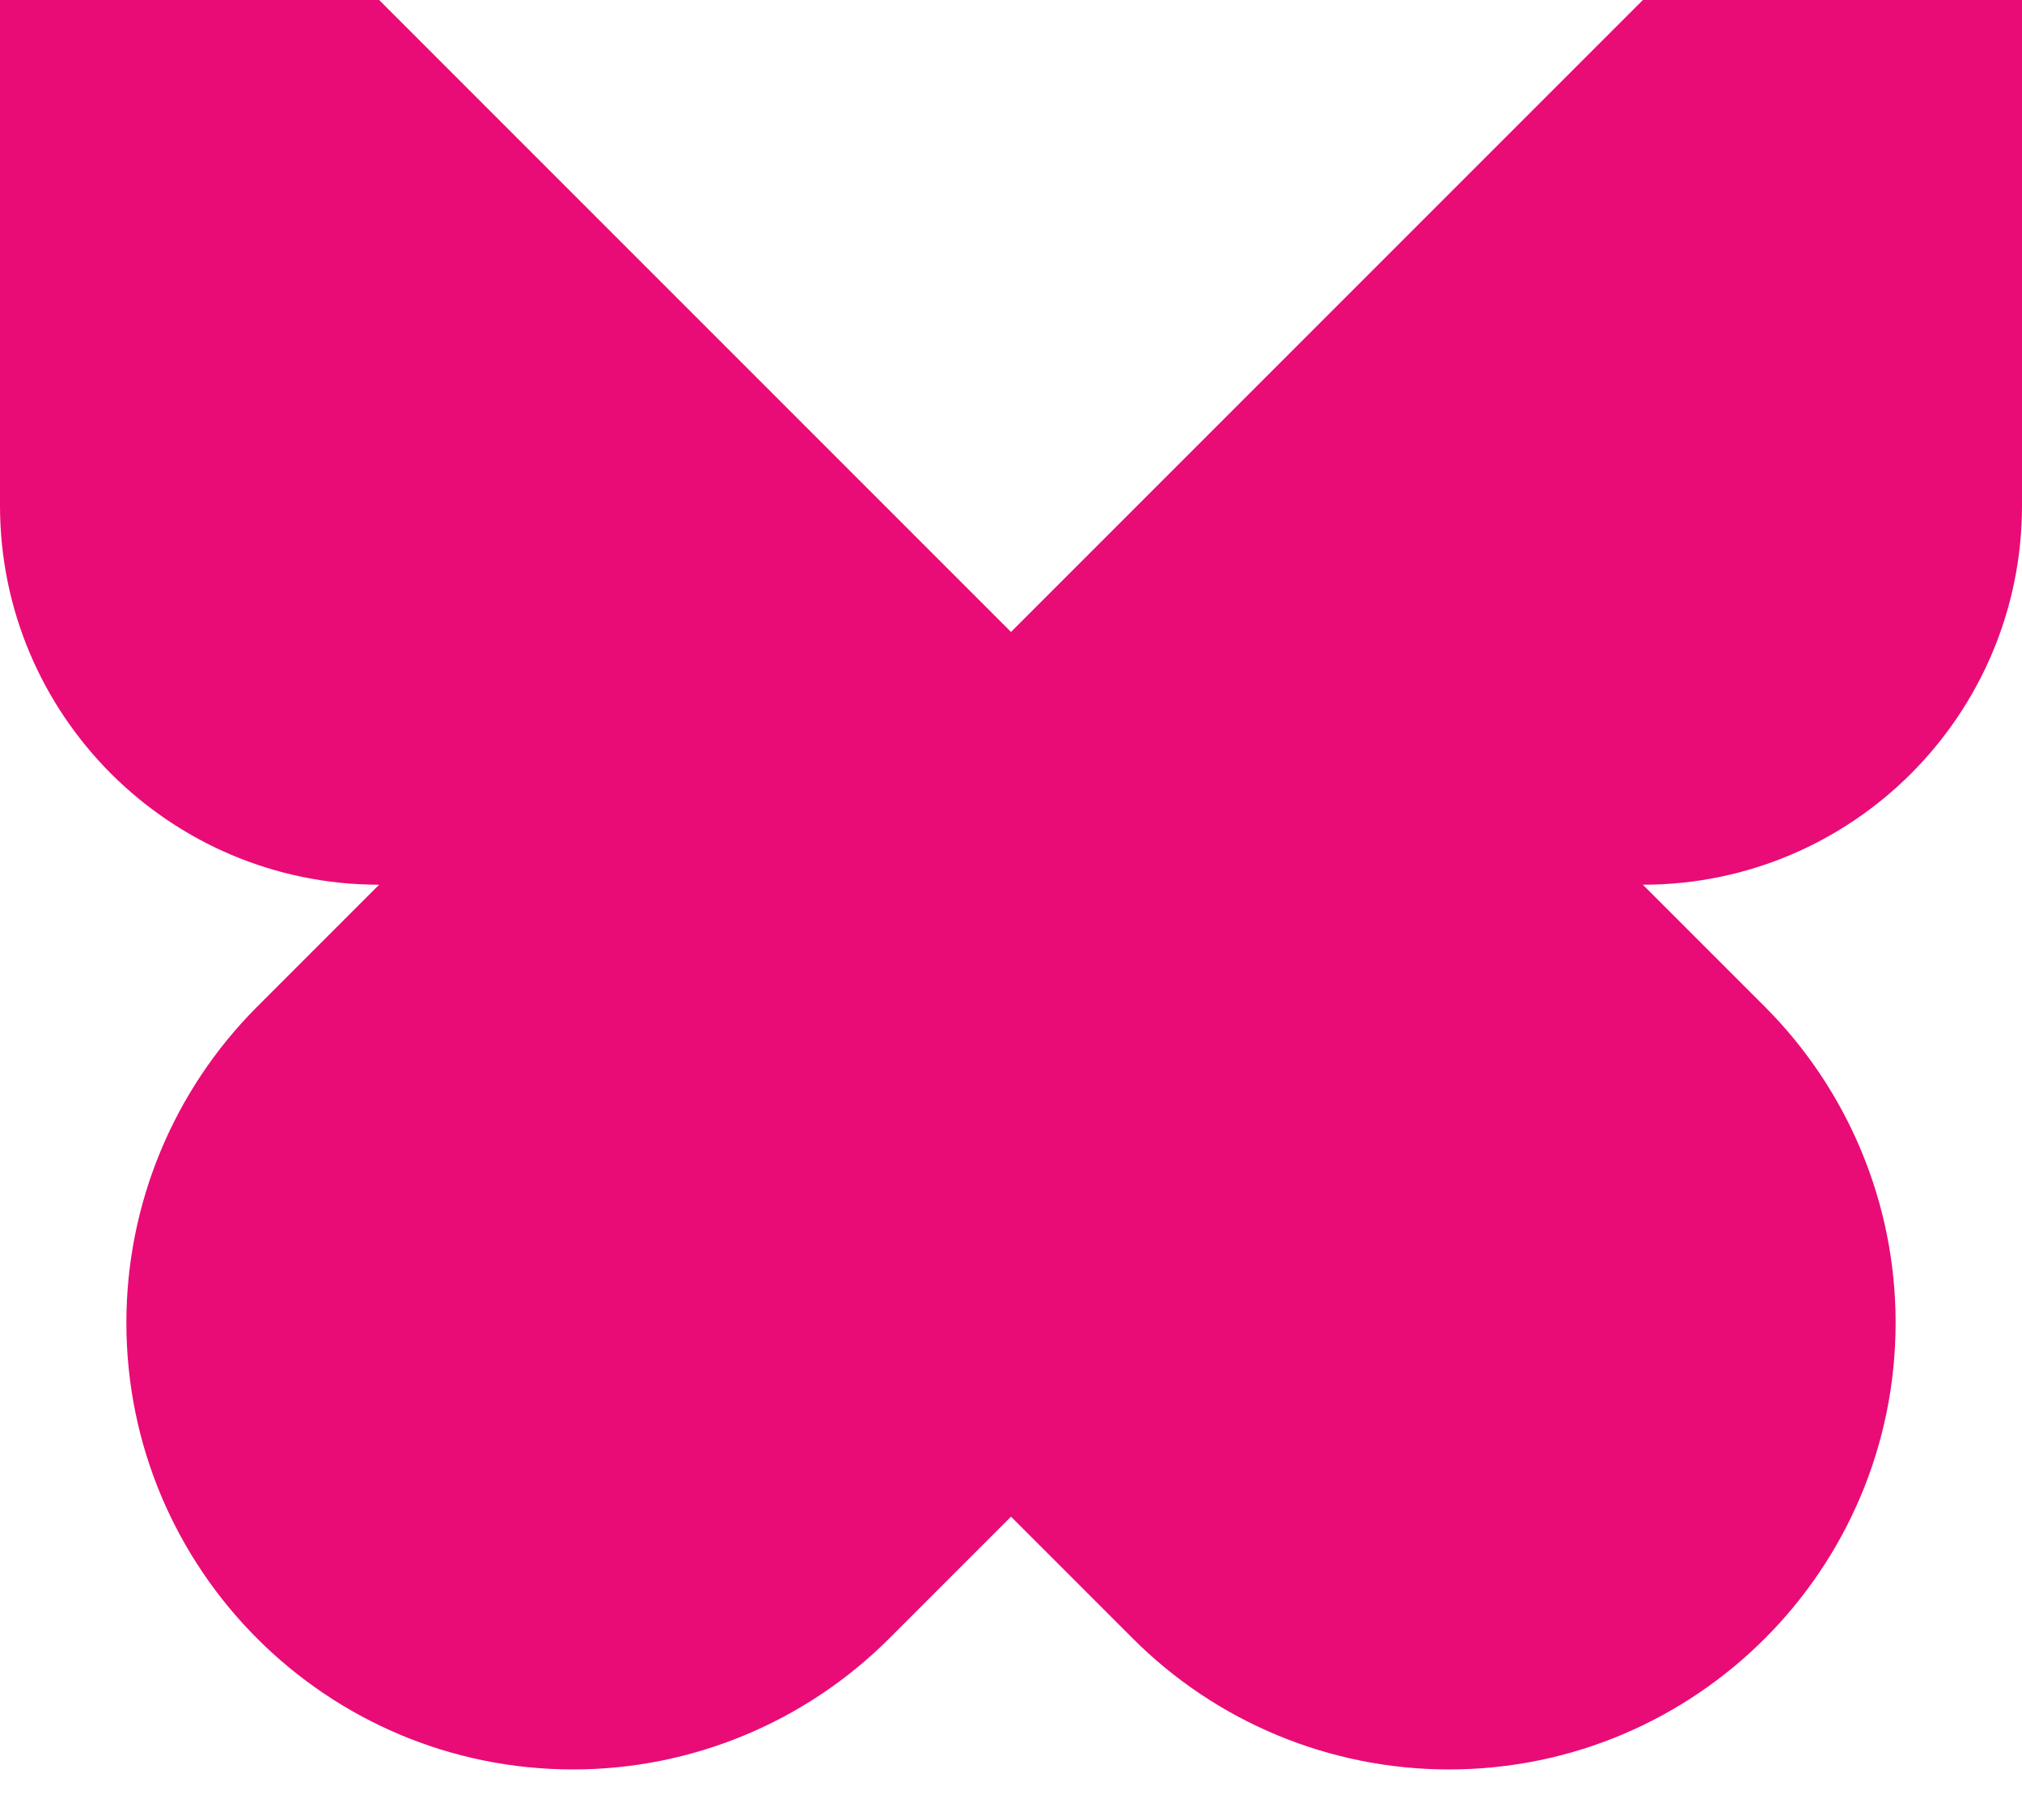 <svg height="18" viewBox="0 0 20 18" width="20" xmlns="http://www.w3.org/2000/svg"><path d="m3.75 0h-3.75v5c0 2.071 1.679 3.75 3.75 3.75l-1.206 1.206c-.829.829-1.294 1.953-1.294 3.125 0 2.441 1.979 4.419 4.419 4.419 1.172 0 2.296-.466 3.125-1.294l1.206-1.206 1.206 1.206c.829.829 1.953 1.294 3.125 1.294 2.441 0 4.419-1.979 4.419-4.419 0-1.172-.466-2.296-1.294-3.125l-1.206-1.206c2.071 0 3.75-1.679 3.75-3.75v-5h-3.75l-6.25 6.25z" fill="#e90c76"/></svg>